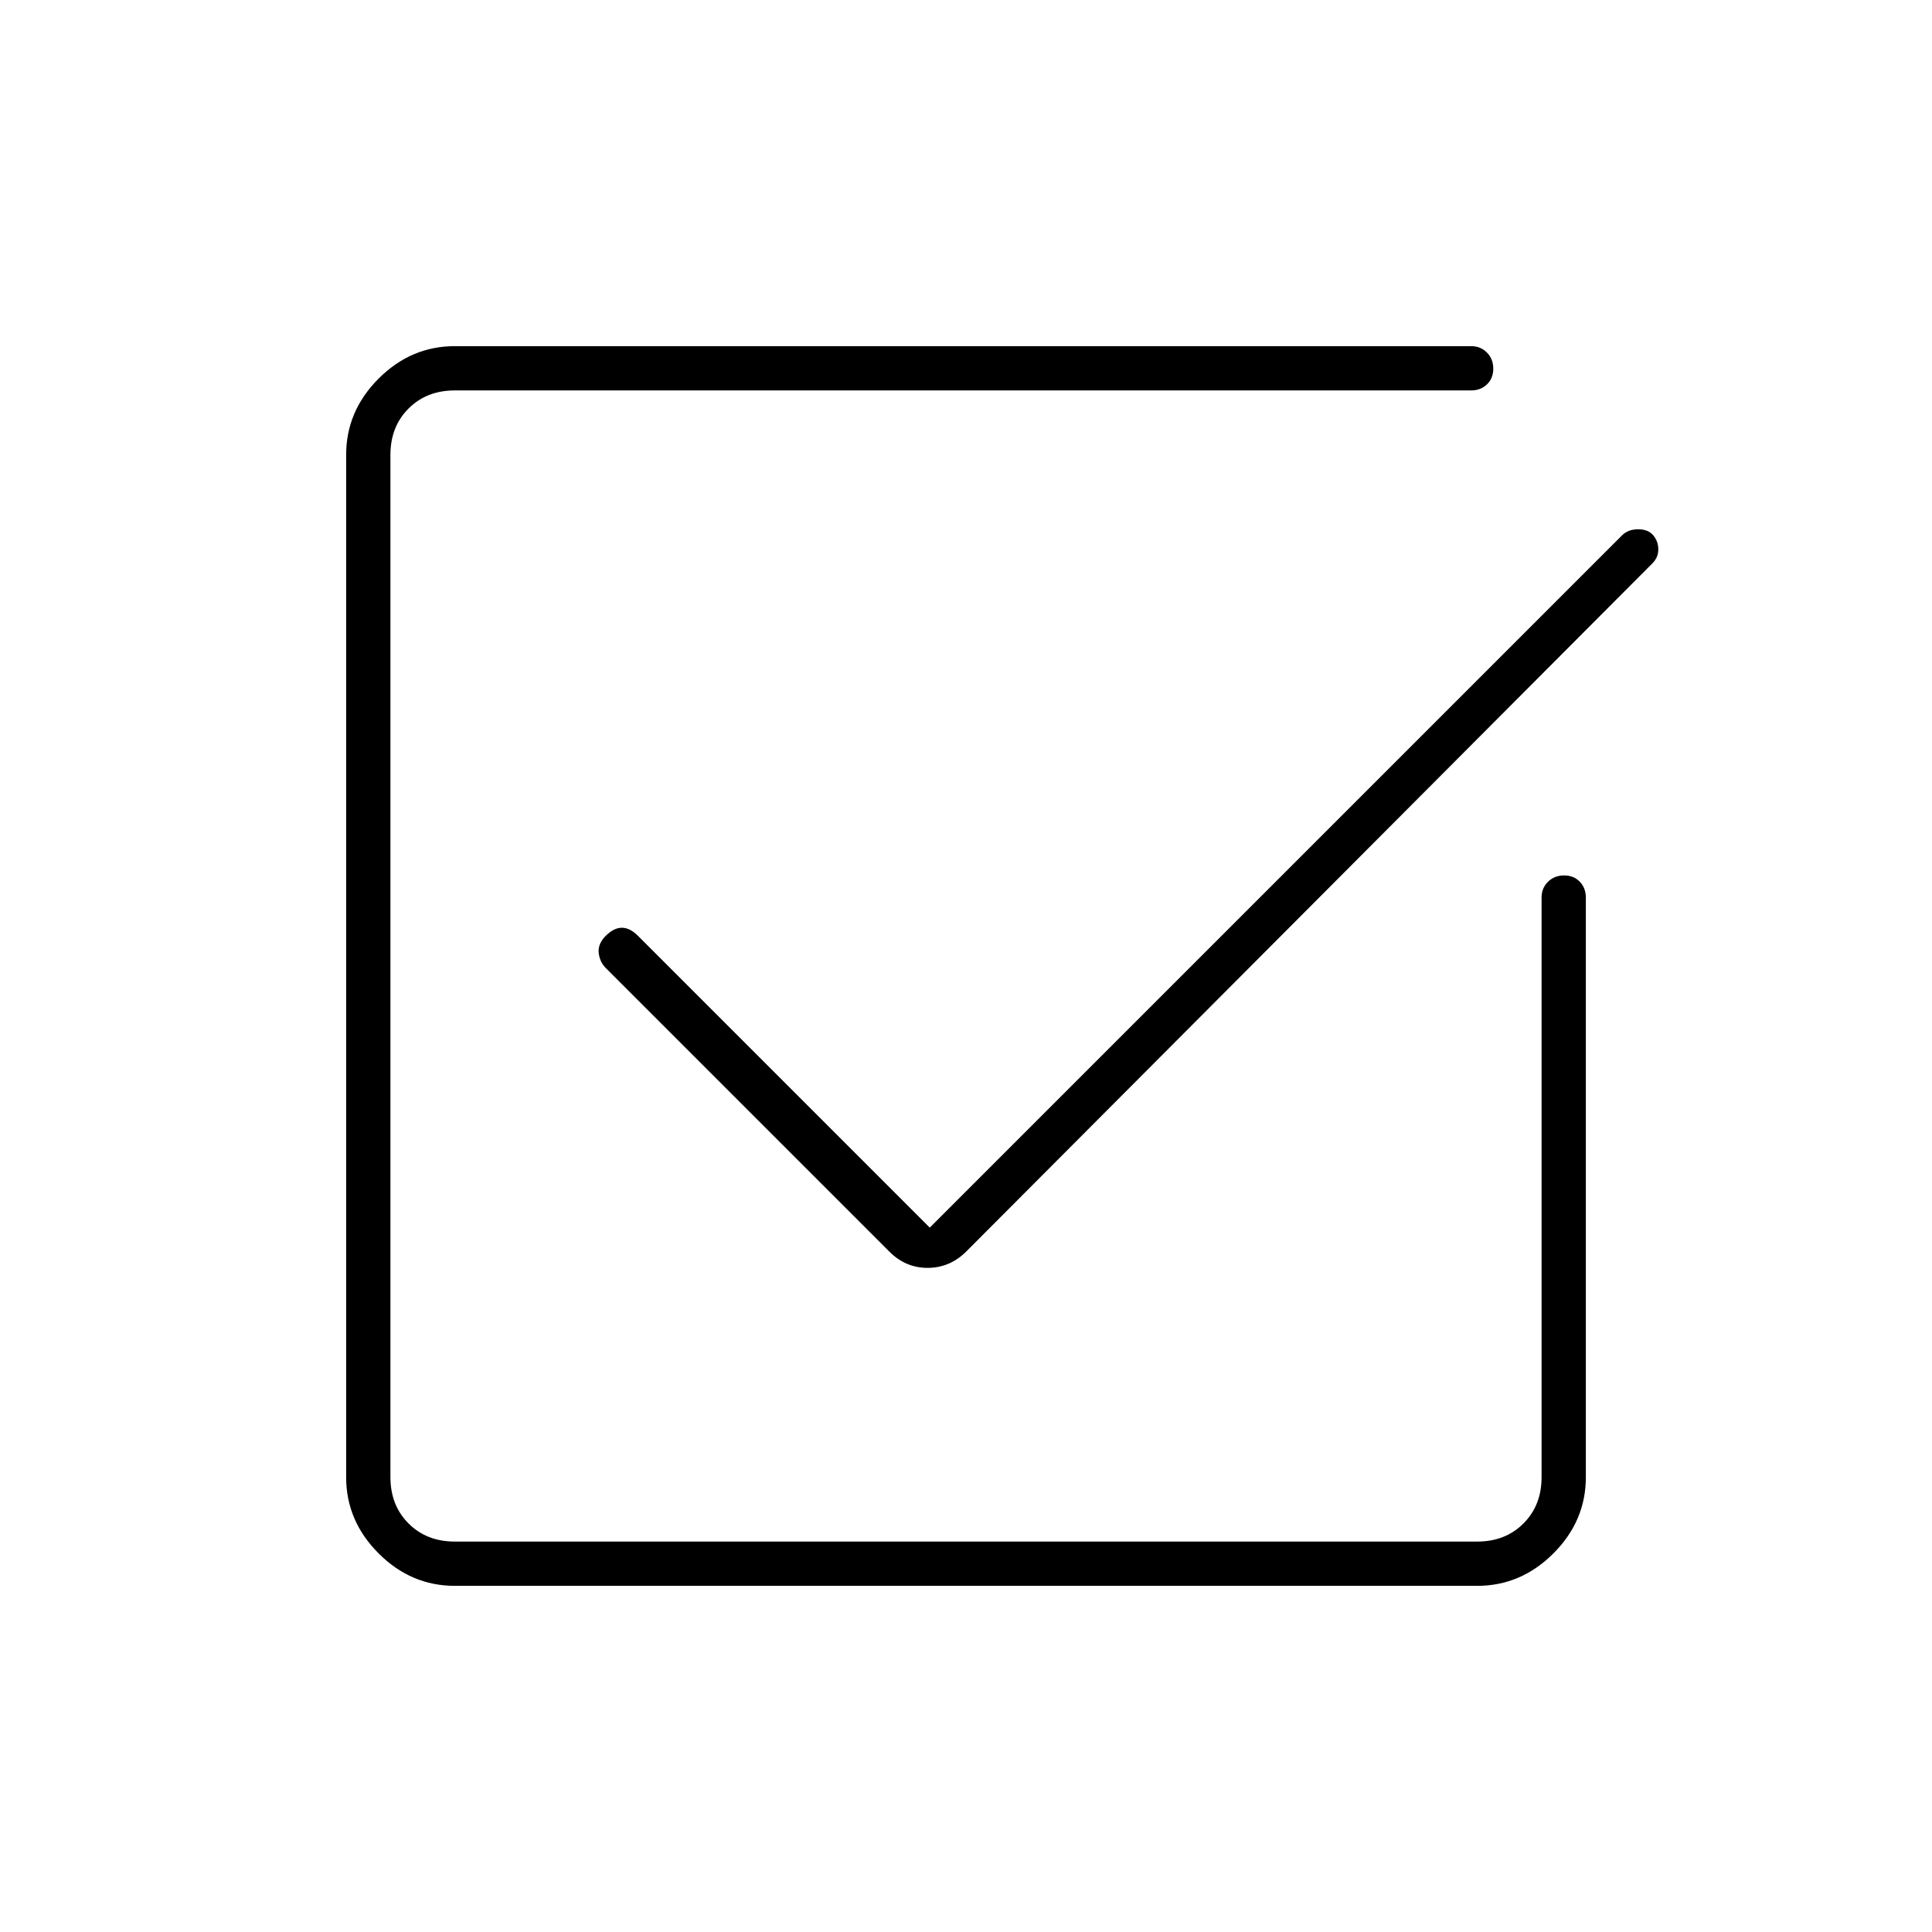 <svg xmlns="http://www.w3.org/2000/svg" width="48" height="48" viewBox="0 -960 960 960"><path d="M226-172q-21.75 0-37.87-16.13Q172-204.25 172-226v-508q0-21.75 16.13-37.88Q204.25-788 226-788h505q4.72 0 7.86 3.19 3.14 3.2 3.14 8 0 4.81-3.14 7.81t-7.86 3H226q-14 0-23 9t-9 23v508q0 14 9 23t23 9h508q14 0 23-9t9-23v-288q0-4.72 3.19-7.86 3.2-3.14 8-3.14 4.81 0 7.81 3.14t3 7.86v288q0 21.75-16.12 37.87Q755.75-172 734-172H226Zm236-178 344-344q3-3 8-3t7.5 3q2.5 3 2.5 7.02t-3 6.98L480-338q-8.18 8-19.09 8T442-338L301-479q-3-3-3.5-7.5t3.5-8.5q4-4 8-4t8 4l145 145Z"/></svg>